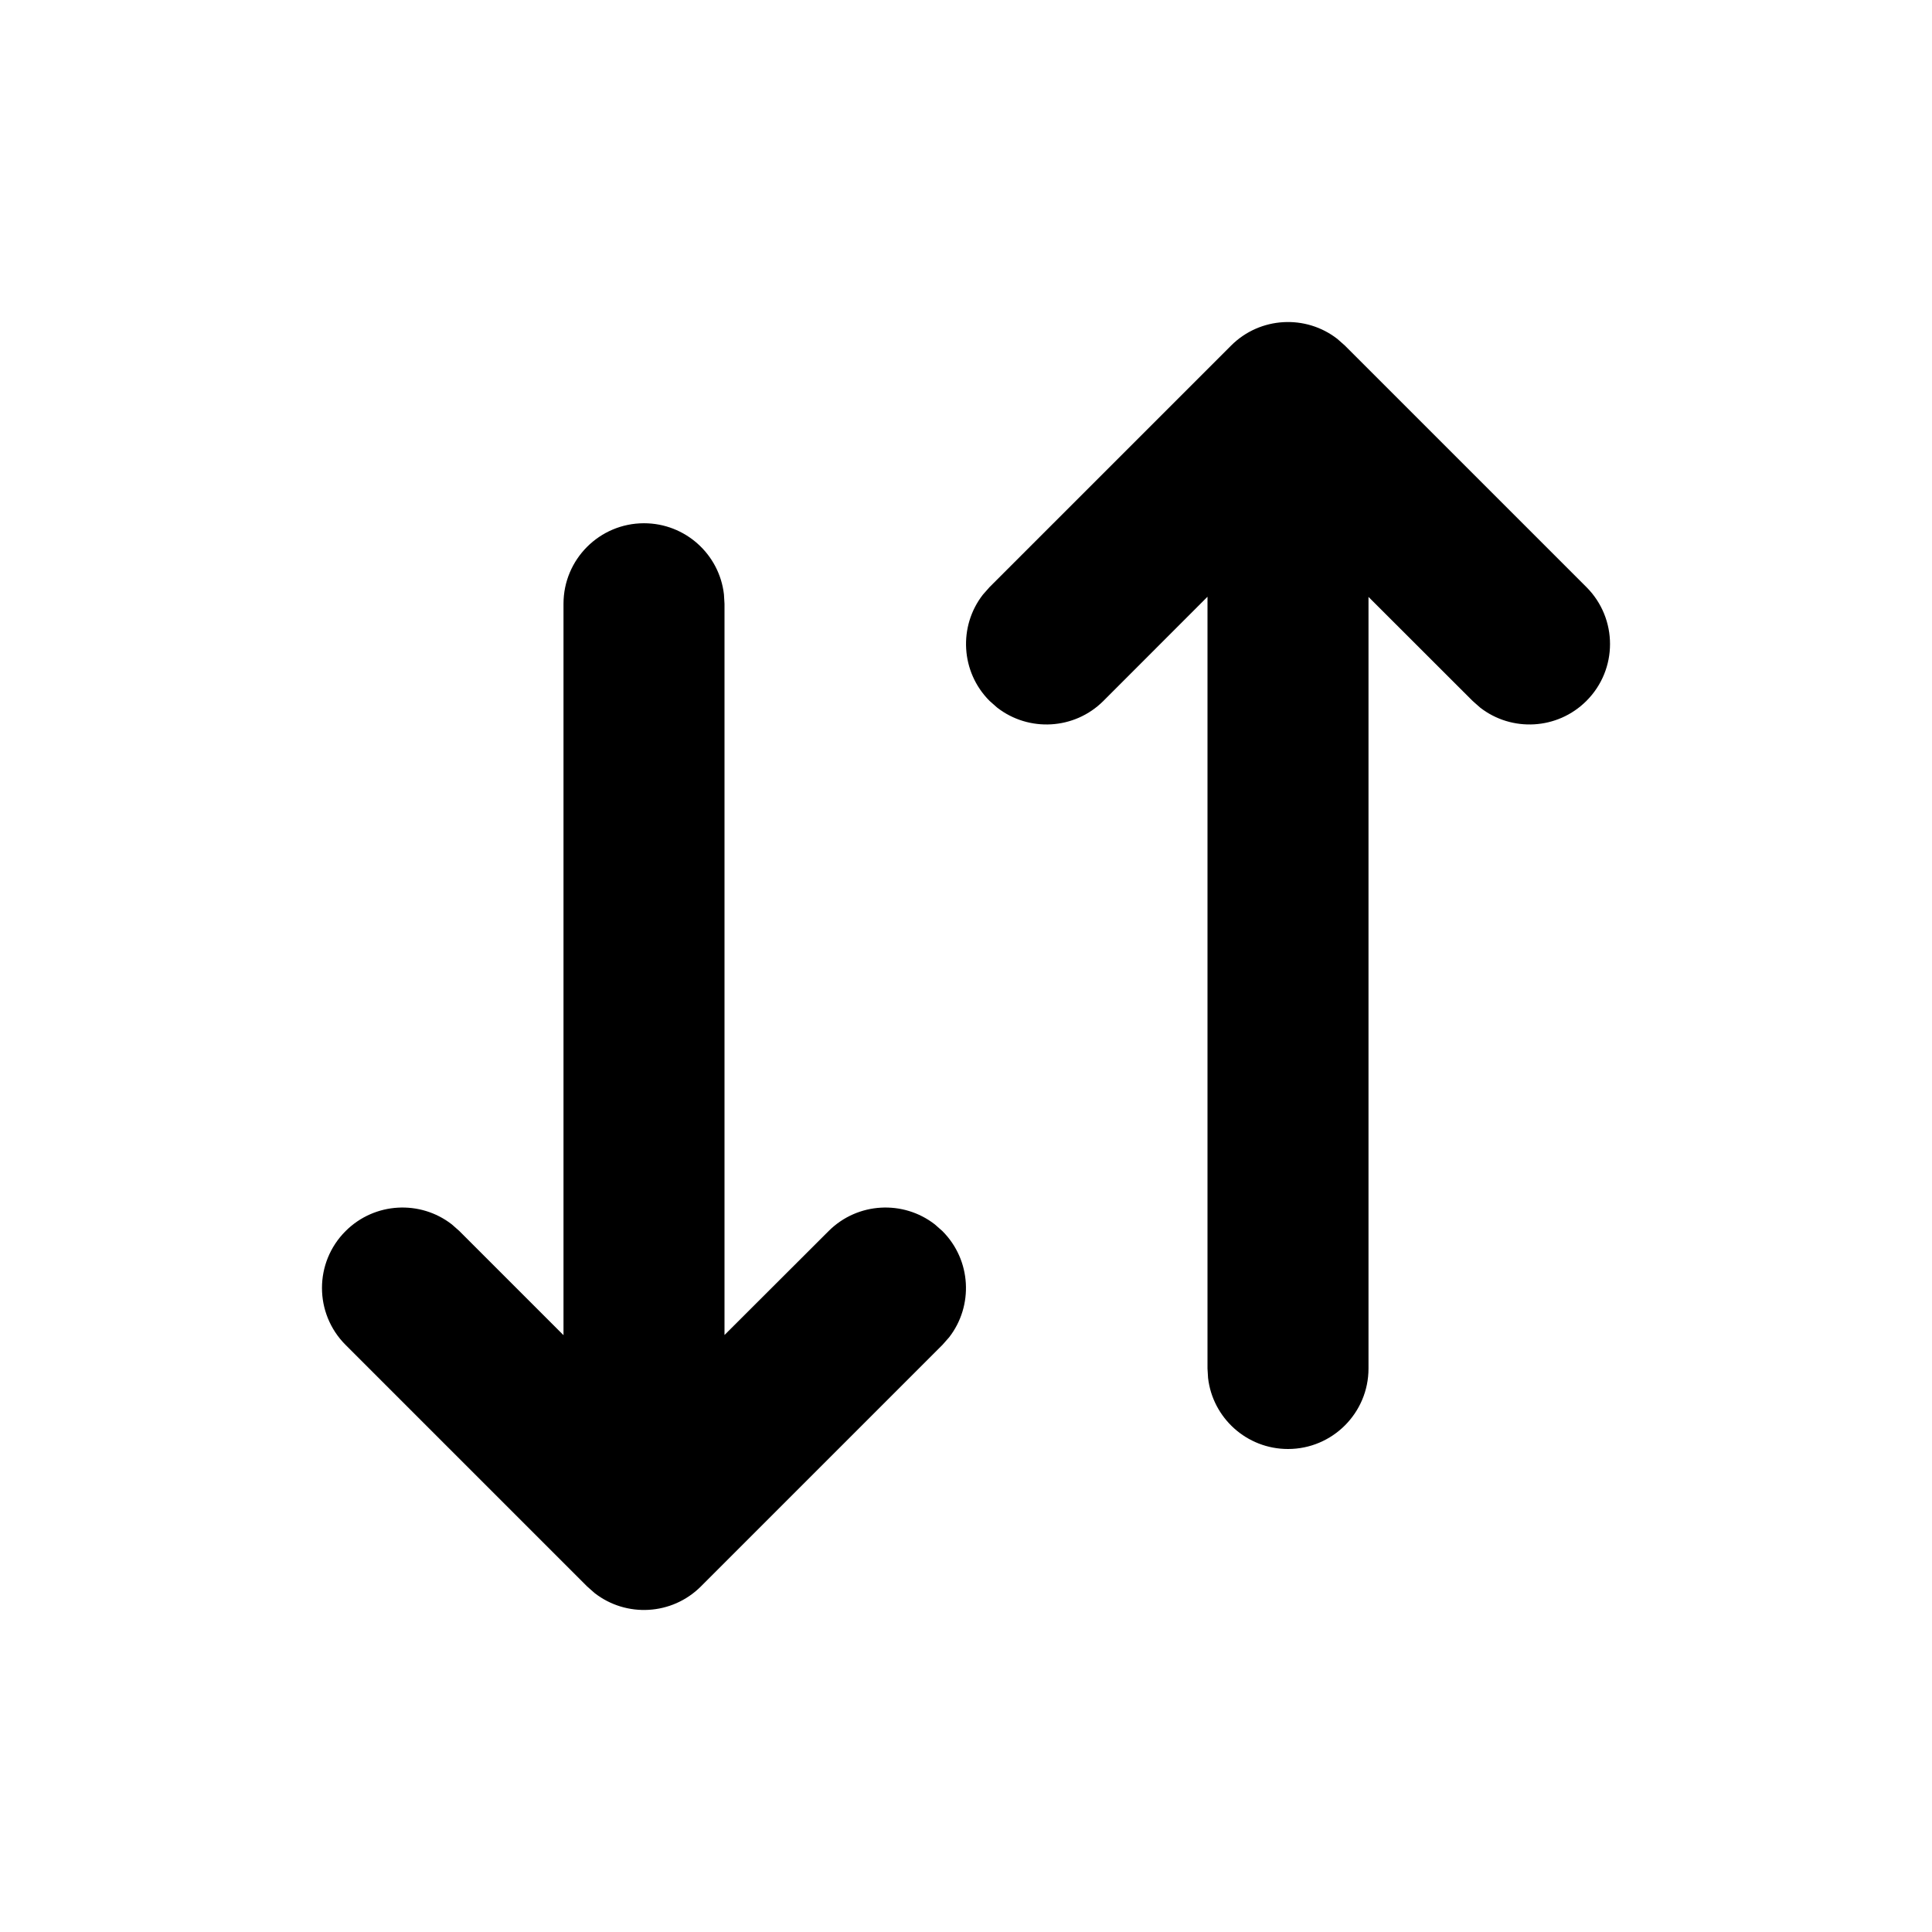 <svg height="24" viewBox="0 0 24 24" width="24" xmlns="http://www.w3.org/2000/svg"><path d="m8 6.5c.513 0 .936.386.993.883l.007.117v9.084l1.293-1.291c.36-.36.928-.388 1.32-.083l.094.083c.36.36.388.928.083 1.32l-.083.094-3 3c-.36.36-.928.388-1.32.083l-.094-.083-3-3c-.391-.391-.391-1.024 0-1.414.36-.36.928-.388 1.32-.083l.094.083 1.293 1.293v-9.086c0-.552.448-1 1-1zm8.613-2.29.094.083 3 3c.391.391.391 1.024 0 1.414-.36.36-.928.388-1.32.083l-.094-.083-1.293-1.292v9.585c0 .552-.448 1-1 1-.513 0-.936-.386-.993-.883l-.007-.117v-9.587l-1.293 1.294c-.36.36-.928.388-1.32.083l-.094-.083c-.36-.36-.388-.928-.083-1.32l.083-.094 3-3c.36-.36.928-.388 1.32-.083z" fill="inherit"/></svg>